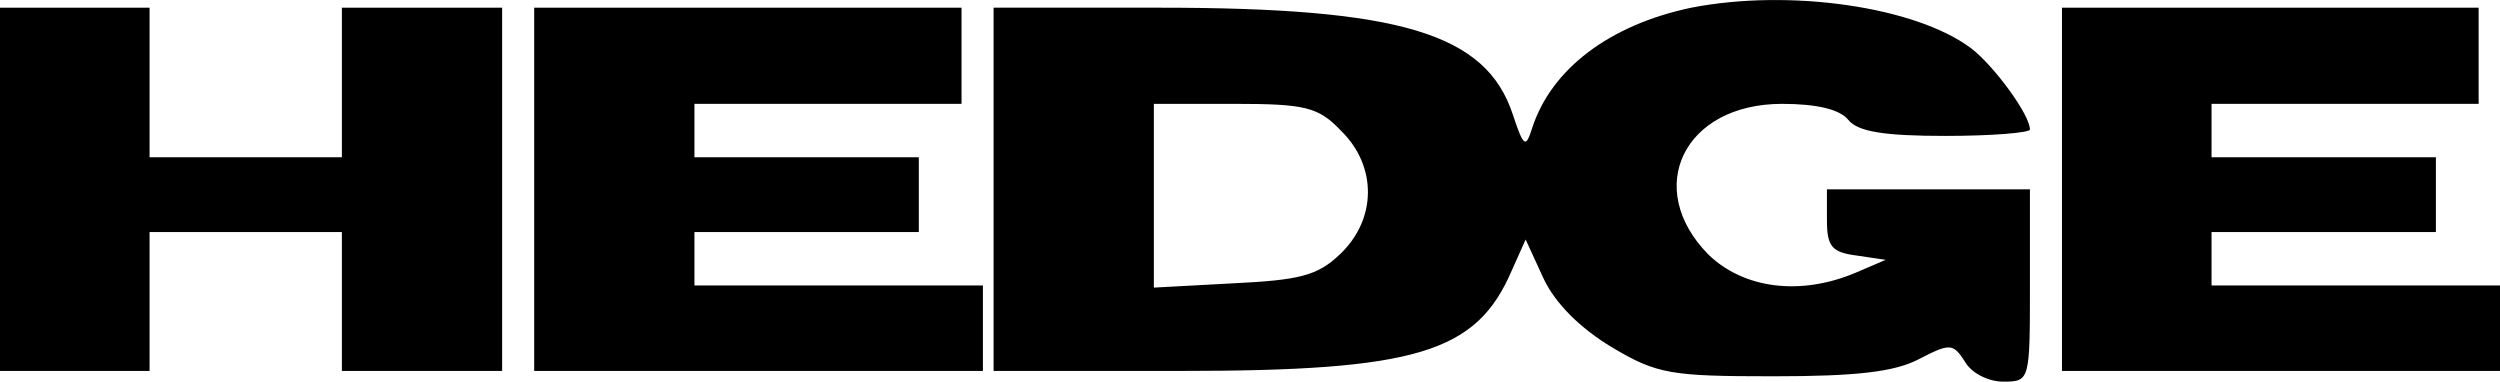 <svg xmlns="http://www.w3.org/2000/svg" version="1.0" preserveAspectRatio="xMidYMid meet" viewBox="12 107.28 234 35.72">

<g transform="translate(0,256) scale(0.1,-0.1)" fill="#000000" stroke="none">
<path d="M1703 1480 c-76 -16 -131 -57 -149 -113 -6 -19 -8 -17 -18 13 -25 76 -105 100 -331 100 l-155 0 0 -170 0 -170 174 0 c222 0 278 17 311 94 l13 29 17 -37 c11 -23 34 -46 64 -64 42 -25 55 -27 151 -27 77 0 113 4 136 16 29 15 32 15 43 -2 6 -11 22 -19 36 -19 25 0 25 1 25 90 l0 90 -95 0 -95 0 0 -29 c0 -25 5 -30 28 -33 l27 -4 -28 -12 c-52 -22 -105 -15 -138 17 -61 62 -23 141 69 141 32 0 54 -5 62 -15 9 -11 33 -15 91 -15 44 0 79 3 79 6 0 14 -34 60 -55 76 -52 39 -170 56 -262 38z m-328 -115 c34 -33 34 -83 -1 -116 -21 -20 -38 -24 -100 -27 l-74 -4 0 86 0 86 75 0 c67 0 79 -3 100 -25z"/>
<path d="M120 1310 l0 -170 70 0 70 0 0 65 0 65 90 0 90 0 0 -65 0 -65 75 0 75 0 0 170 0 170 -75 0 -75 0 0 -70 0 -70 -90 0 -90 0 0 70 0 70 -70 0 -70 0 0 -170z"/>
<path d="M620 1310 l0 -170 210 0 210 0 0 40 0 40 -135 0 -135 0 0 25 0 25 105 0 105 0 0 35 0 35 -105 0 -105 0 0 25 0 25 125 0 125 0 0 45 0 45 -200 0 -200 0 0 -170z"/>
<path d="M2050 1310 l0 -170 205 0 205 0 0 40 0 40 -135 0 -135 0 0 25 0 25 105 0 105 0 0 35 0 35 -105 0 -105 0 0 25 0 25 125 0 125 0 0 45 0 45 -195 0 -195 0 0 -170z"/>
</g>
</svg>